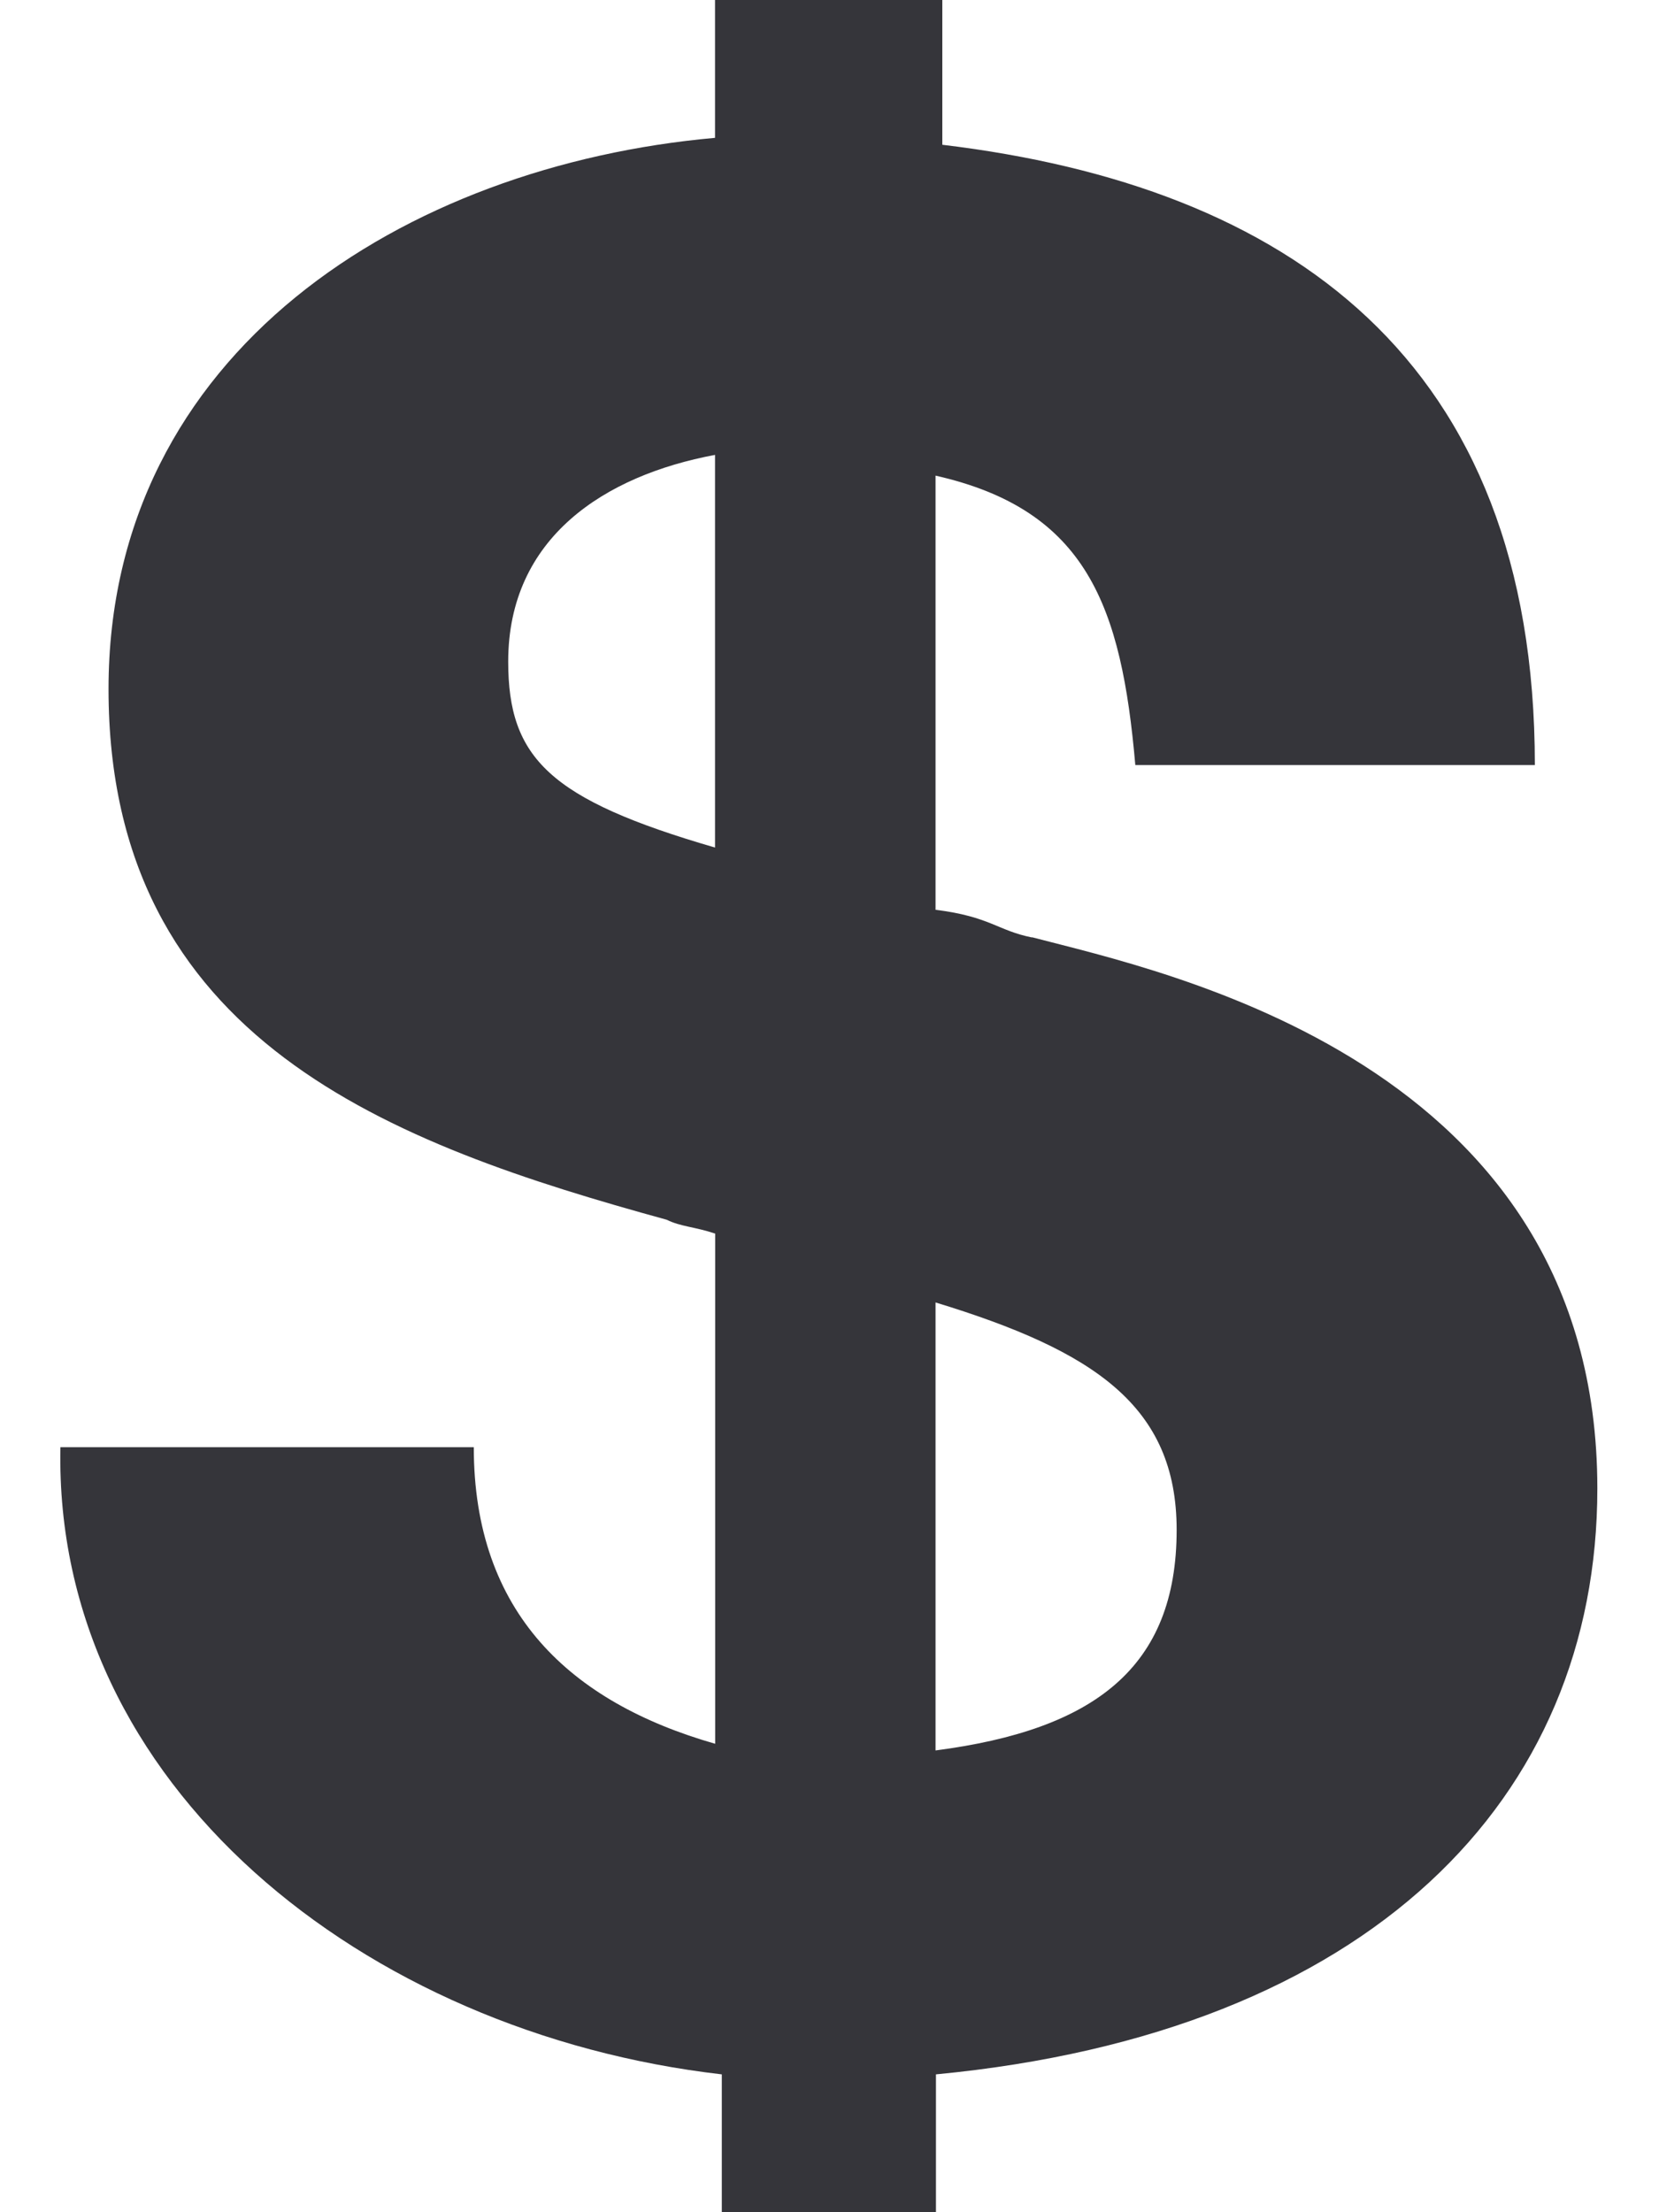 <svg width="12" height="16" viewBox="0 0 12 16" xmlns="http://www.w3.org/2000/svg"><title>Control-currency-focus</title><desc>Created with Sketch.</desc><g fill="none" fill-rule="evenodd"><path d="M7.464 6.78c-.25-.05-.3-.15-.697-.2V3.44c1.096.248 1.345.946 1.445 2.093h2.89c0-2.94-1.793-4.187-4.286-4.486V0H5.172v.997C2.93 1.197.785 2.542.785 4.984c0 2.542 2.044 3.29 4.038 3.838.1.05.2.05.35.1v3.69c-1.048-.3-1.746-.948-1.746-2.145H.437c-.05 2.443 2.193 4.237 4.784 4.536V16H6.77v-.997c3.14-.3 4.784-1.994 4.784-4.237 0-3.09-3.14-3.738-4.088-3.987zm-2.292-.65c-1.197-.348-1.496-.647-1.496-1.345 0-.897.698-1.346 1.496-1.495v2.84zm1.595 6.53V9.42c1.146.35 1.744.748 1.744 1.645 0 .997-.597 1.446-1.743 1.595z" fill="#35353A"/></g></svg>